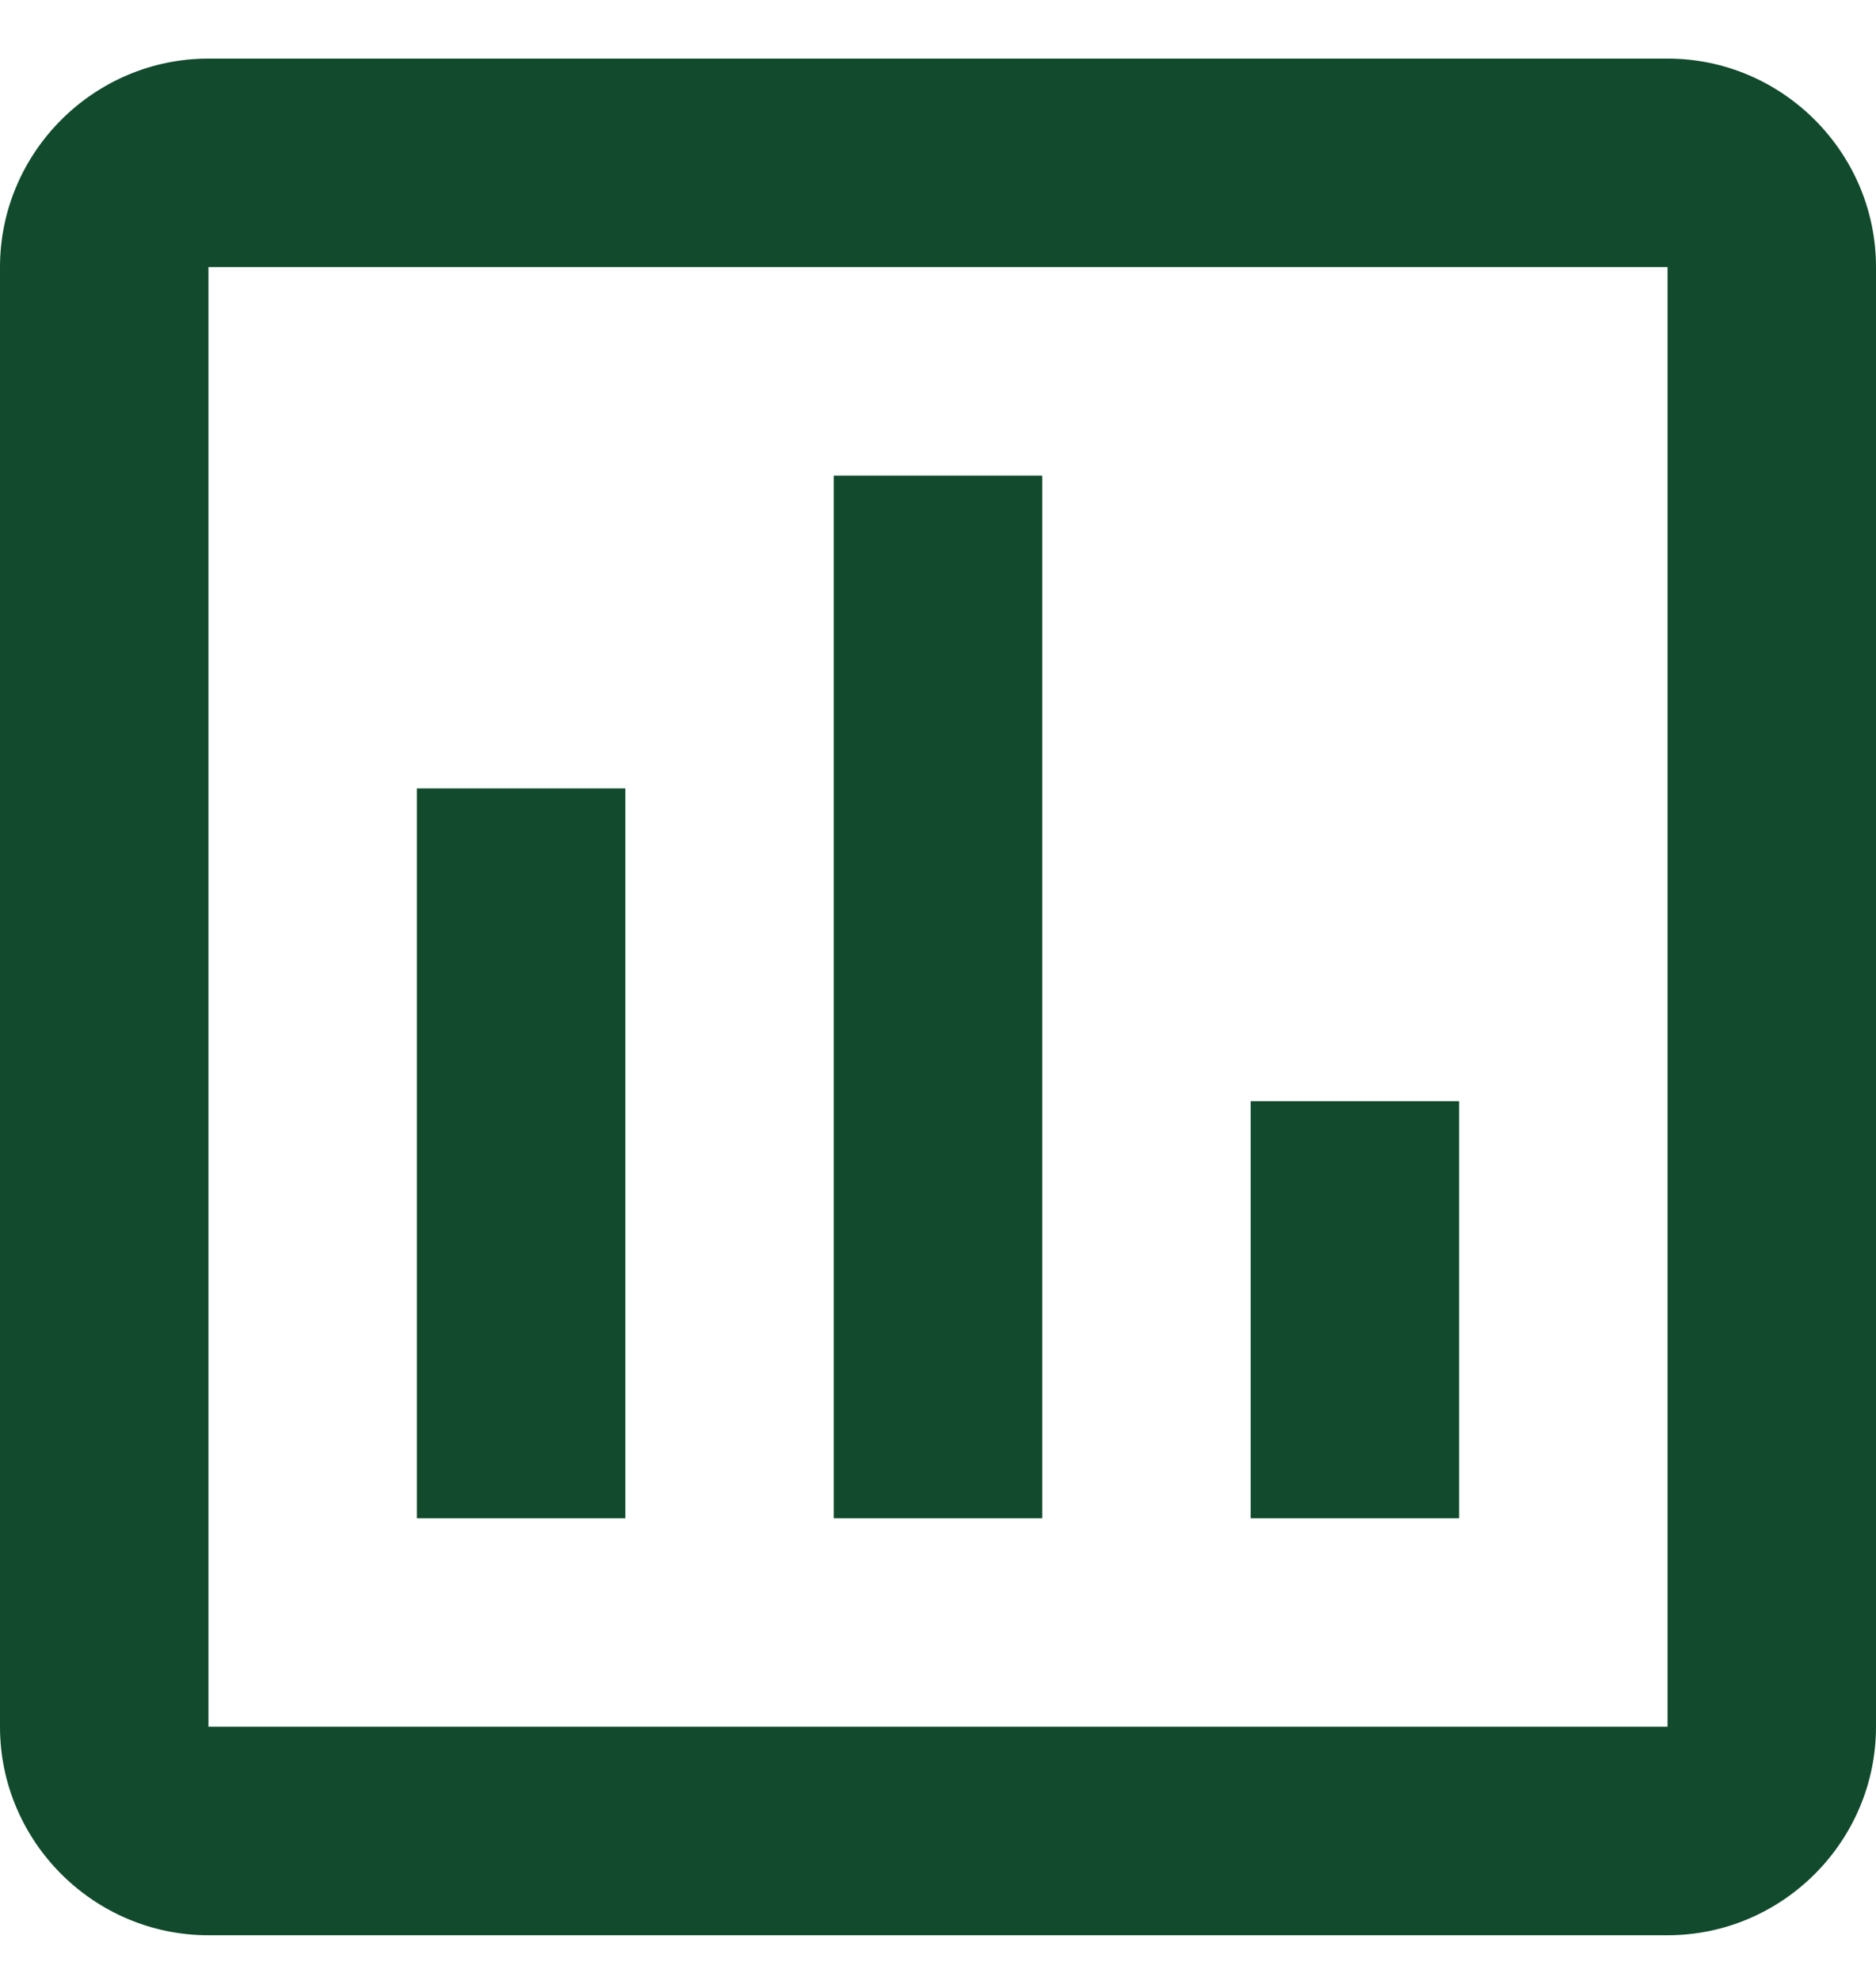 <svg width="18" height="19" viewBox="0 0 18 19" fill="none" xmlns="http://www.w3.org/2000/svg">
<path d="M16 0.562H2C0.9 0.562 0 1.462 0 2.562V16.562C0 17.663 0.9 18.562 2 18.562H16C17.1 18.562 18 17.663 18 16.562V2.562C18 1.462 17.1 0.562 16 0.562ZM16 16.562H2V2.562H16V16.562ZM4 7.562H6V14.562H4V7.562ZM8 4.562H10V14.562H8V4.562ZM12 10.562H14V14.562H12V10.562Z" fill="#114A2C"/>
</svg>
